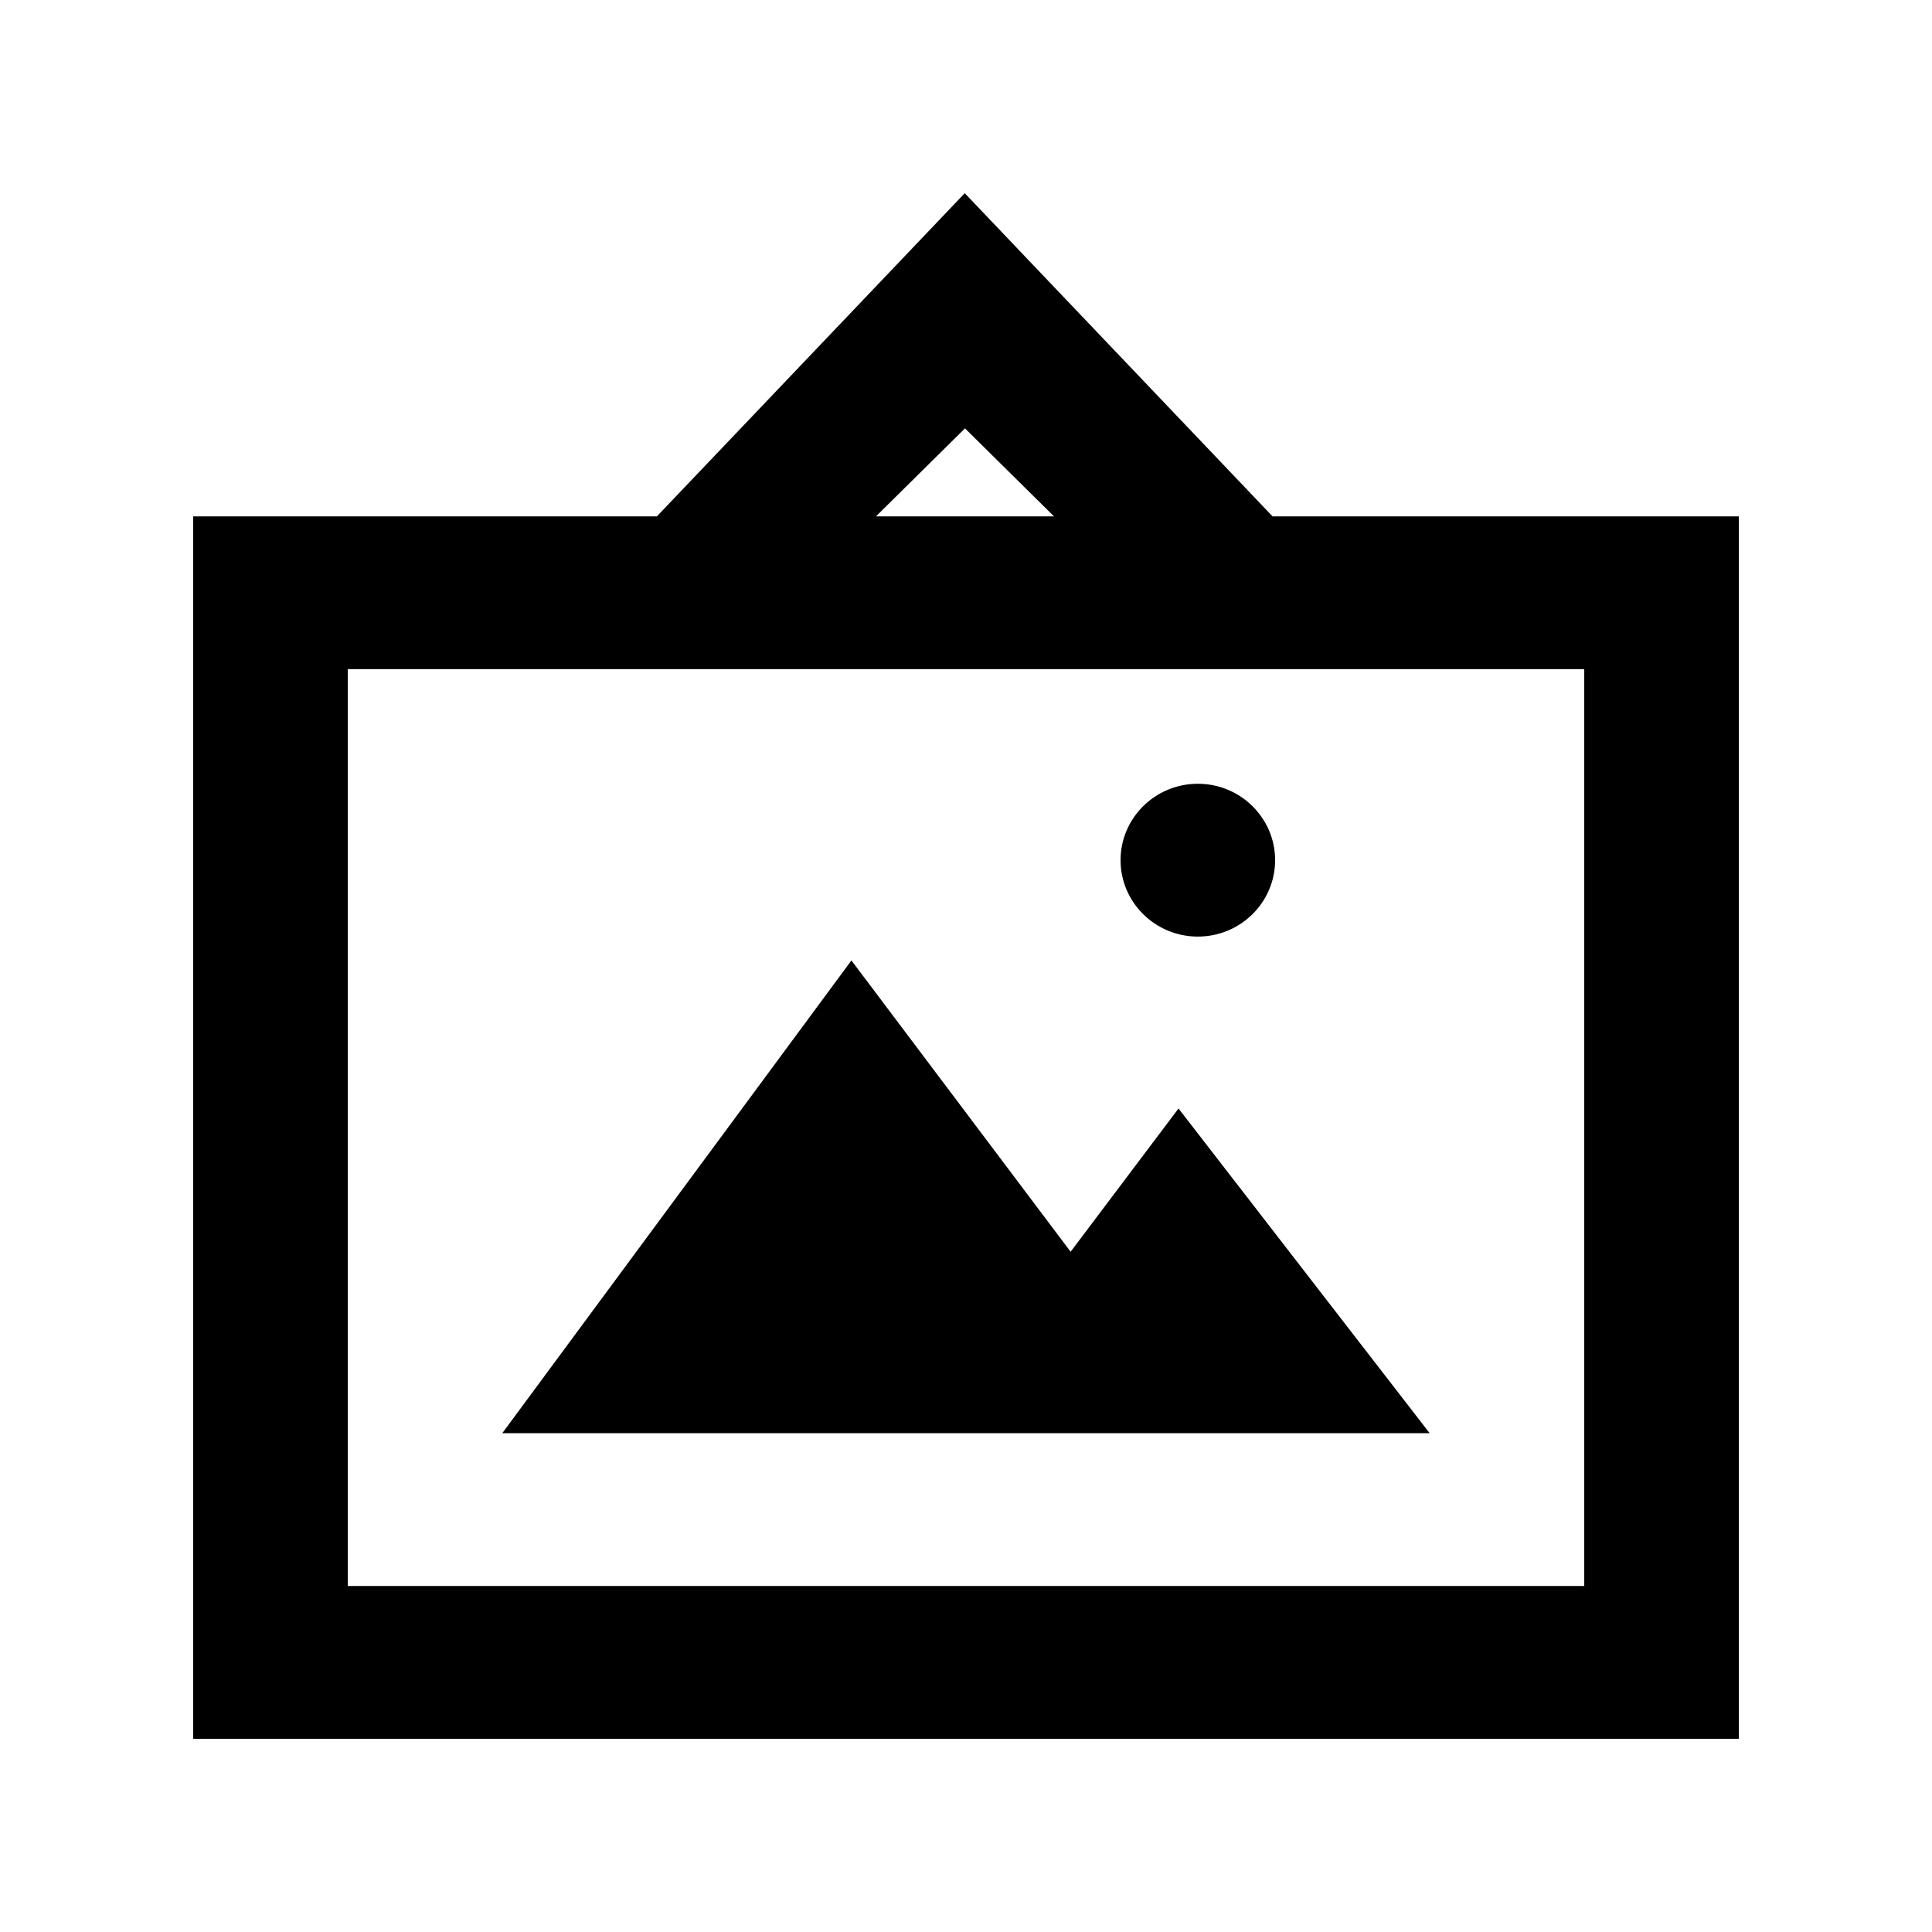 <!-- Generated by IcoMoon.io -->
<svg version="1.1" xmlns="http://www.w3.org/2000/svg" width="40" height="40" viewBox="0 0 40 40">
<title>mp-image_picture-6</title>
<path d="M23.2 17.809v0c0 0.873 0.717 1.582 1.6 1.582s1.6-0.709 1.6-1.582c0-0.873-0.717-1.582-1.6-1.582s-1.6 0.709-1.6 1.582zM29.6 29.673l-5.2-6.723-2.234 2.966-4.538-6.031-7.229 9.788h19.2zM7.2 32.836v-18.982h25.6v18.982h-25.6zM19.979 8.869l1.843 1.822h-3.686l1.843-1.822zM26.347 10.691l-6.373-6.691-6.374 6.691h-9.6v25.309h32v-25.309h-9.653z"></path>
</svg>
